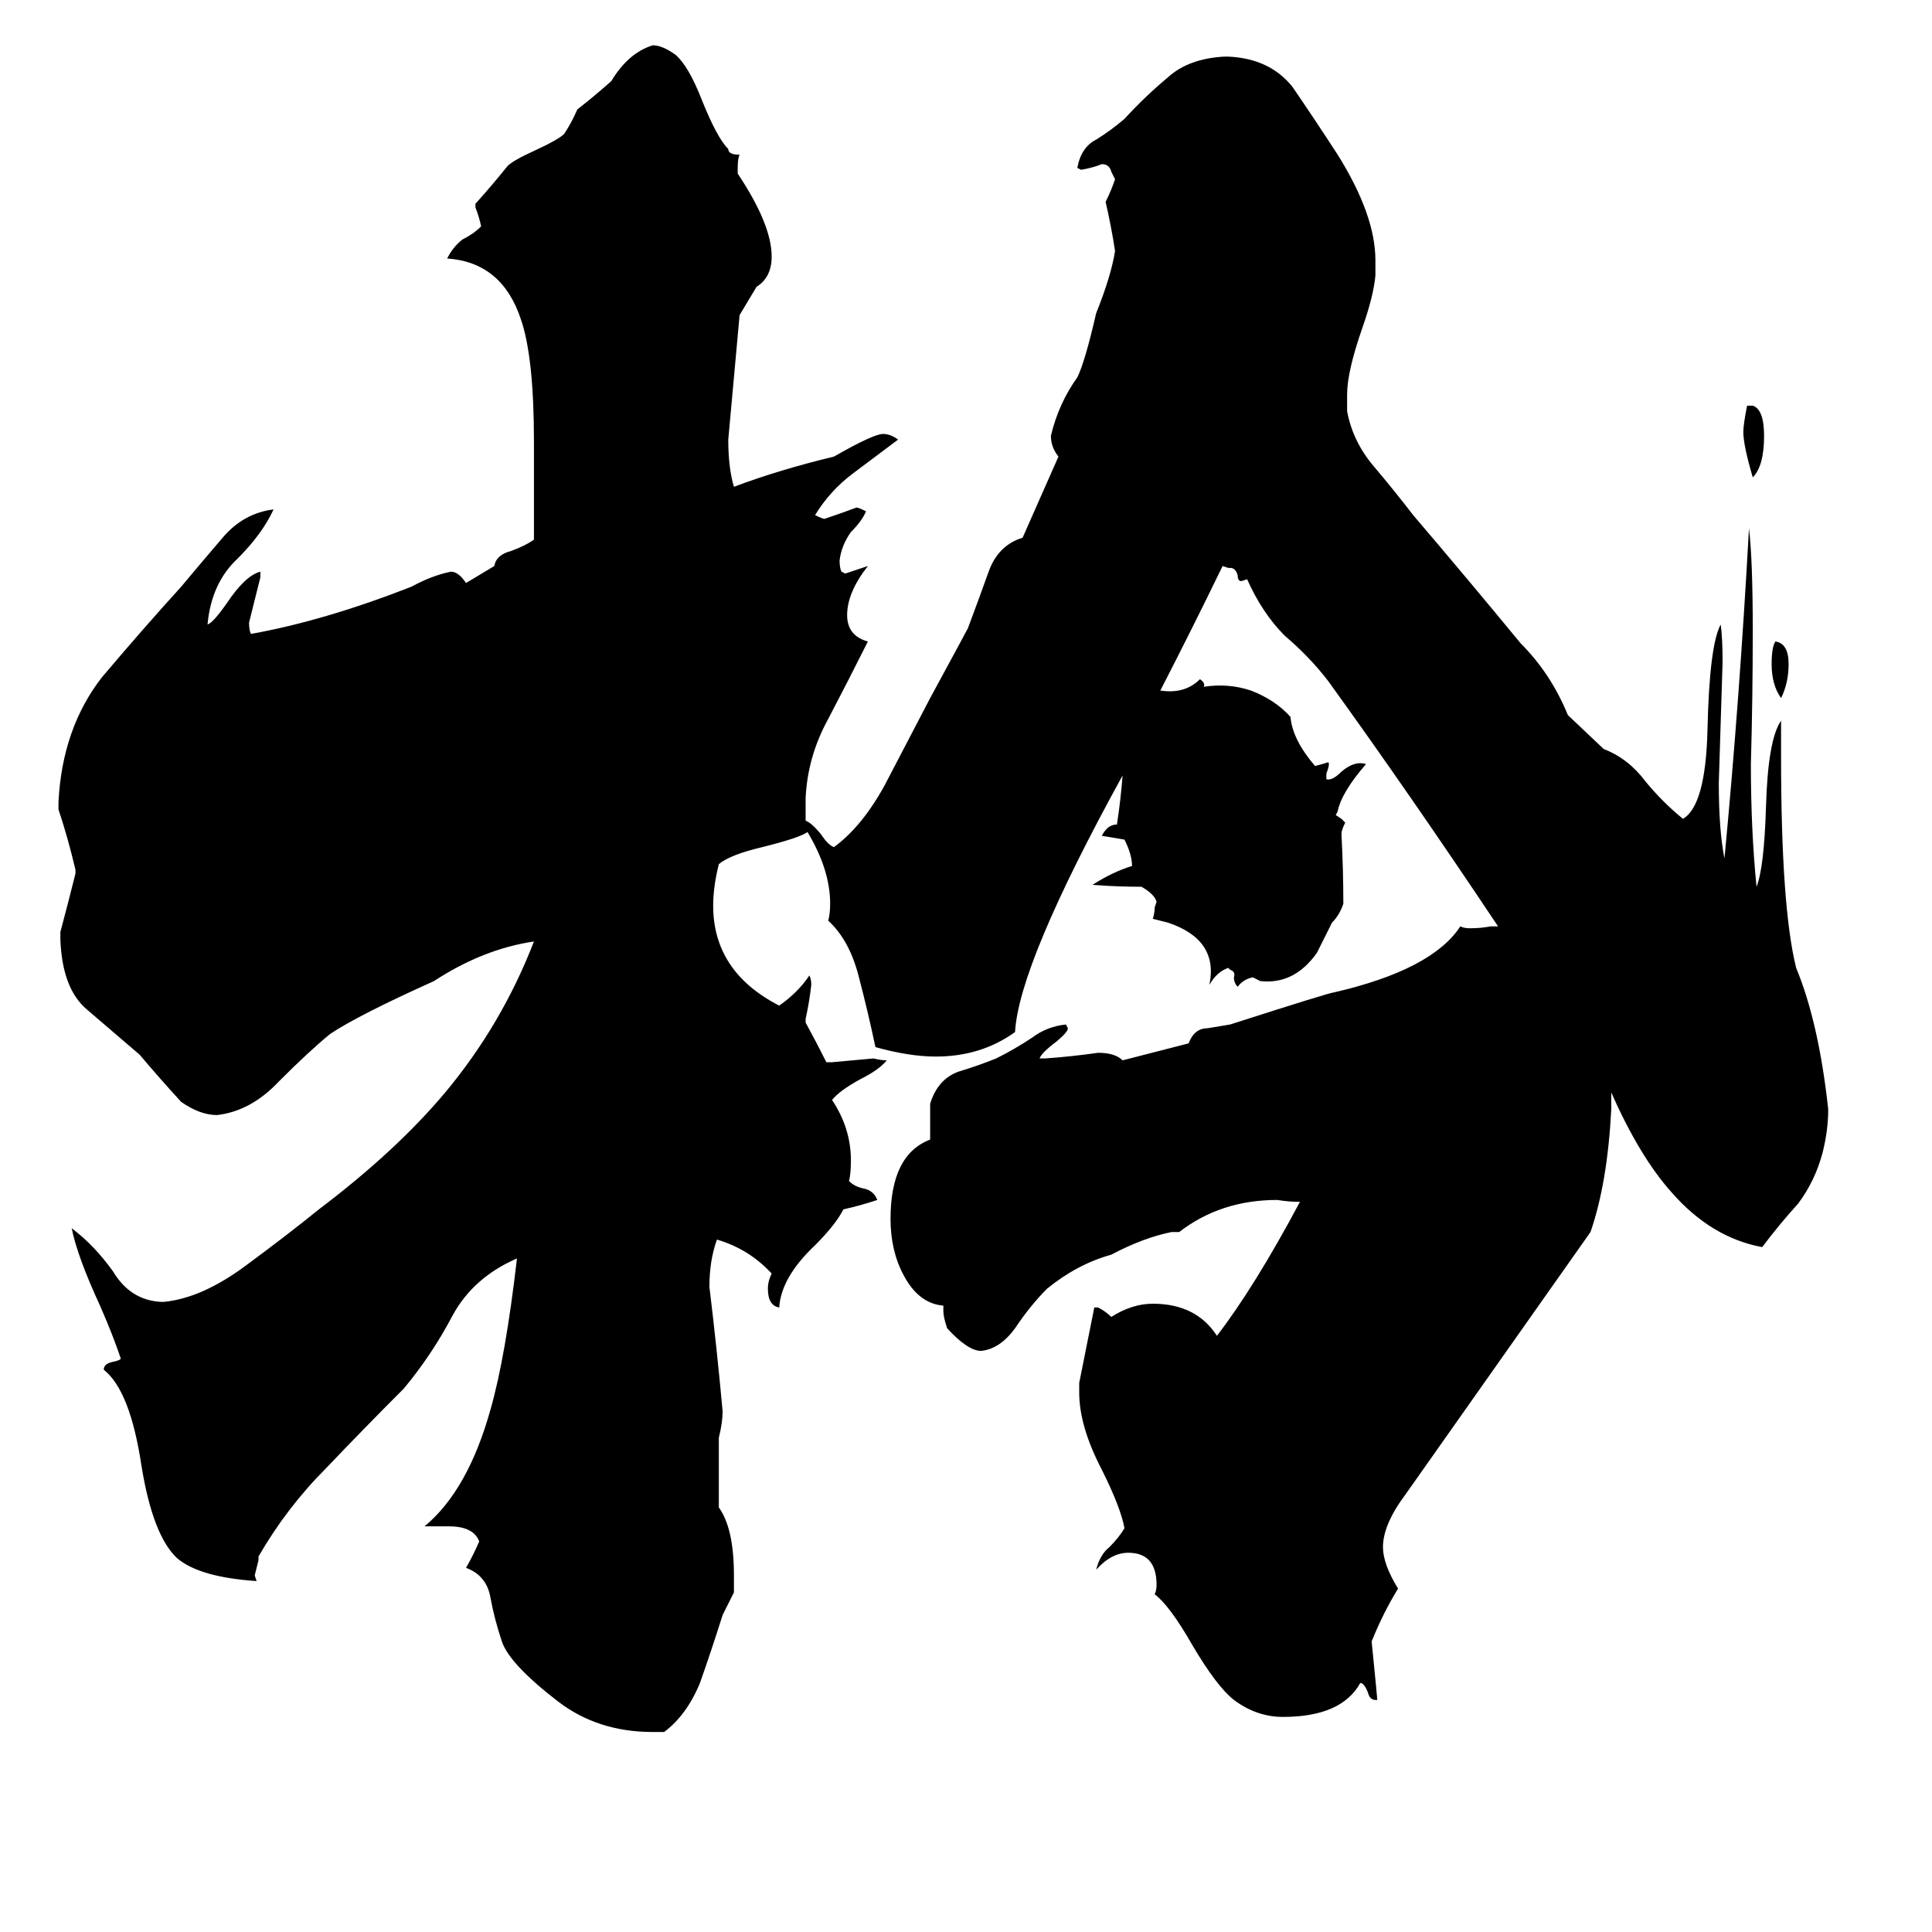 <svg xmlns="http://www.w3.org/2000/svg" viewBox="0 -800 1024 1024">
	<path fill="#000000" d="M948 -448Q948 -438 944 -430Q939 -437 939 -448Q939 -457 941 -460Q948 -459 948 -448ZM935 -569Q935 -553 929 -547Q924 -564 924 -571Q924 -575 926 -585H929Q935 -583 935 -569ZM615 -434Q628 -432 636 -440Q639 -438 638 -436Q651 -438 663 -434Q676 -429 684 -420Q685 -408 697 -394Q701 -395 704 -396Q705 -395 703 -390V-387Q706 -386 711 -391Q718 -397 724 -395Q711 -380 709 -370L708 -368L711 -366L713 -364Q711 -360 711 -358Q712 -339 712 -321Q710 -315 706 -311L698 -295Q686 -278 668 -280L664 -282Q659 -281 656 -277Q654 -279 654 -282Q655 -285 652 -286L651 -287Q645 -285 641 -278Q646 -302 619 -311Q615 -312 611 -313Q612 -316 612 -319L613 -322Q612 -326 605 -330Q592 -330 579 -331Q590 -338 600 -341Q600 -347 596 -355Q590 -356 584 -357Q587 -363 592 -363Q594 -376 595 -389Q540 -289 538 -253Q520 -240 496 -240Q482 -240 464 -245Q460 -264 455 -283Q450 -302 439 -312Q440 -316 440 -321Q440 -339 428 -359Q424 -356 404 -351Q387 -347 381 -342Q378 -330 378 -320Q378 -285 413 -267Q423 -274 429 -283Q430 -281 430 -278Q429 -269 427 -260V-258Q433 -247 438 -237H441Q452 -238 463 -239Q467 -238 470 -238Q466 -233 456 -228Q445 -222 441 -217Q451 -202 451 -185Q451 -178 450 -174Q453 -171 458 -170Q463 -169 465 -164Q456 -161 447 -159Q443 -151 432 -140Q414 -123 413 -107Q407 -108 407 -117Q407 -121 409 -125Q397 -138 380 -143Q376 -132 376 -118Q380 -85 383 -52Q383 -46 381 -38V-1Q389 10 389 35V44Q386 50 383 56Q377 75 371 92Q364 109 352 118H346Q317 118 296 102Q270 82 266 70Q262 58 260 47Q258 35 247 31Q251 24 254 17Q251 9 238 9H225Q248 -10 260 -53Q268 -81 274 -133Q251 -123 240 -103Q229 -82 214 -64Q193 -43 173 -22Q152 -1 137 25V27Q136 31 135 35L136 38Q106 36 94 26Q81 14 75 -23Q69 -63 55 -74Q55 -77 59 -78Q64 -79 64 -80Q60 -92 53 -108Q41 -134 38 -149Q50 -140 60 -126Q69 -111 85 -110H87Q107 -112 130 -129Q153 -146 169 -159Q210 -190 236 -221Q266 -257 283 -301Q256 -297 230 -280Q190 -262 175 -252Q164 -243 148 -227Q133 -211 115 -209Q106 -209 96 -216Q85 -228 74 -241Q60 -253 46 -265Q33 -276 32 -302V-306Q36 -321 40 -337V-339Q36 -356 31 -371V-375Q33 -414 54 -441Q76 -467 96 -489Q106 -501 118 -515Q129 -528 145 -530Q139 -517 126 -504Q112 -491 110 -469Q113 -470 120 -480Q130 -495 138 -497V-494Q135 -482 132 -470Q132 -466 133 -464Q172 -471 218 -489Q229 -495 239 -497Q243 -497 247 -491L262 -500Q263 -506 271 -508Q279 -511 283 -514V-566Q283 -611 276 -631Q266 -661 237 -663Q240 -669 245 -673Q251 -676 255 -680Q254 -685 252 -690V-692Q261 -702 269 -712Q272 -715 283 -720Q296 -726 299 -729Q303 -735 306 -742Q315 -749 324 -757Q333 -772 346 -776Q351 -776 358 -771Q365 -765 372 -747Q380 -727 386 -721Q386 -718 392 -718Q391 -716 391 -711V-708Q409 -681 409 -664Q409 -653 401 -648L392 -633Q389 -600 386 -567Q386 -552 389 -542Q413 -551 442 -558Q463 -570 468 -570Q472 -570 476 -567Q464 -558 452 -549Q440 -540 432 -527Q436 -525 437 -525Q446 -528 454 -531Q455 -531 459 -529Q457 -524 451 -518Q446 -511 445 -503Q445 -499 446 -497L448 -496Q454 -498 460 -500Q449 -486 449 -474Q449 -463 460 -460Q450 -440 439 -419Q428 -399 427 -377Q427 -371 427 -365Q430 -364 435 -358Q439 -352 442 -351Q457 -362 469 -384Q481 -407 493 -430Q512 -465 513 -467Q519 -483 524 -497Q529 -511 542 -515L561 -558Q557 -563 557 -569Q561 -586 571 -600Q575 -608 581 -634Q589 -654 591 -667Q589 -680 586 -693Q589 -699 591 -705Q590 -707 589 -709Q588 -713 584 -713Q579 -711 573 -710L571 -711Q573 -722 581 -726Q589 -731 596 -737Q607 -749 619 -759Q630 -769 649 -770H651Q673 -769 685 -754Q696 -738 709 -718Q729 -686 729 -662V-654Q728 -643 722 -626Q714 -603 714 -591V-582Q717 -566 728 -553Q739 -540 749 -527Q778 -493 806 -459Q822 -443 831 -421L850 -403Q863 -398 872 -386Q881 -375 892 -366Q904 -373 905 -413Q906 -458 912 -469Q913 -462 913 -449Q912 -417 911 -385Q911 -360 914 -345Q922 -429 927 -520Q929 -503 929 -466Q929 -430 928 -395Q928 -360 931 -330Q935 -340 936 -372Q937 -408 944 -418V-399Q944 -319 952 -287Q964 -258 969 -212Q969 -201 966 -189Q962 -174 953 -162Q943 -151 934 -139Q907 -144 886 -168Q869 -187 854 -221V-212Q852 -173 843 -147L745 -8Q733 8 733 20Q733 29 741 42Q733 55 727 70Q730 100 730 101H729Q726 101 725 97Q723 92 721 92Q711 110 680 110Q666 110 654 101Q645 94 632 72Q620 51 612 45Q613 43 613 40Q613 23 598 23Q589 23 581 32Q583 24 588 20Q593 15 596 10Q594 -1 584 -21Q572 -44 572 -62V-67Q576 -87 580 -107H582Q586 -105 589 -102Q600 -109 611 -109Q634 -109 645 -92Q665 -118 689 -163Q683 -163 677 -164Q647 -164 625 -147H621Q606 -144 589 -135Q571 -130 555 -117Q546 -108 538 -96Q530 -85 520 -84Q513 -84 502 -96Q500 -102 500 -105V-108Q487 -109 479 -124Q472 -137 472 -154Q472 -188 493 -196V-215Q497 -228 508 -232Q518 -235 528 -239Q538 -244 547 -250Q555 -256 565 -257L566 -255Q566 -253 560 -248Q552 -242 551 -239H554Q568 -240 582 -242Q591 -242 595 -238L630 -247Q633 -255 640 -255Q646 -256 652 -257Q705 -274 707 -274Q759 -286 774 -309Q776 -308 779 -308Q785 -308 790 -309H794Q748 -378 704 -439Q694 -452 681 -463Q669 -475 661 -493L658 -492Q656 -492 656 -495Q655 -499 652 -499H651L648 -500Q632 -467 615 -434Z"/>
</svg>